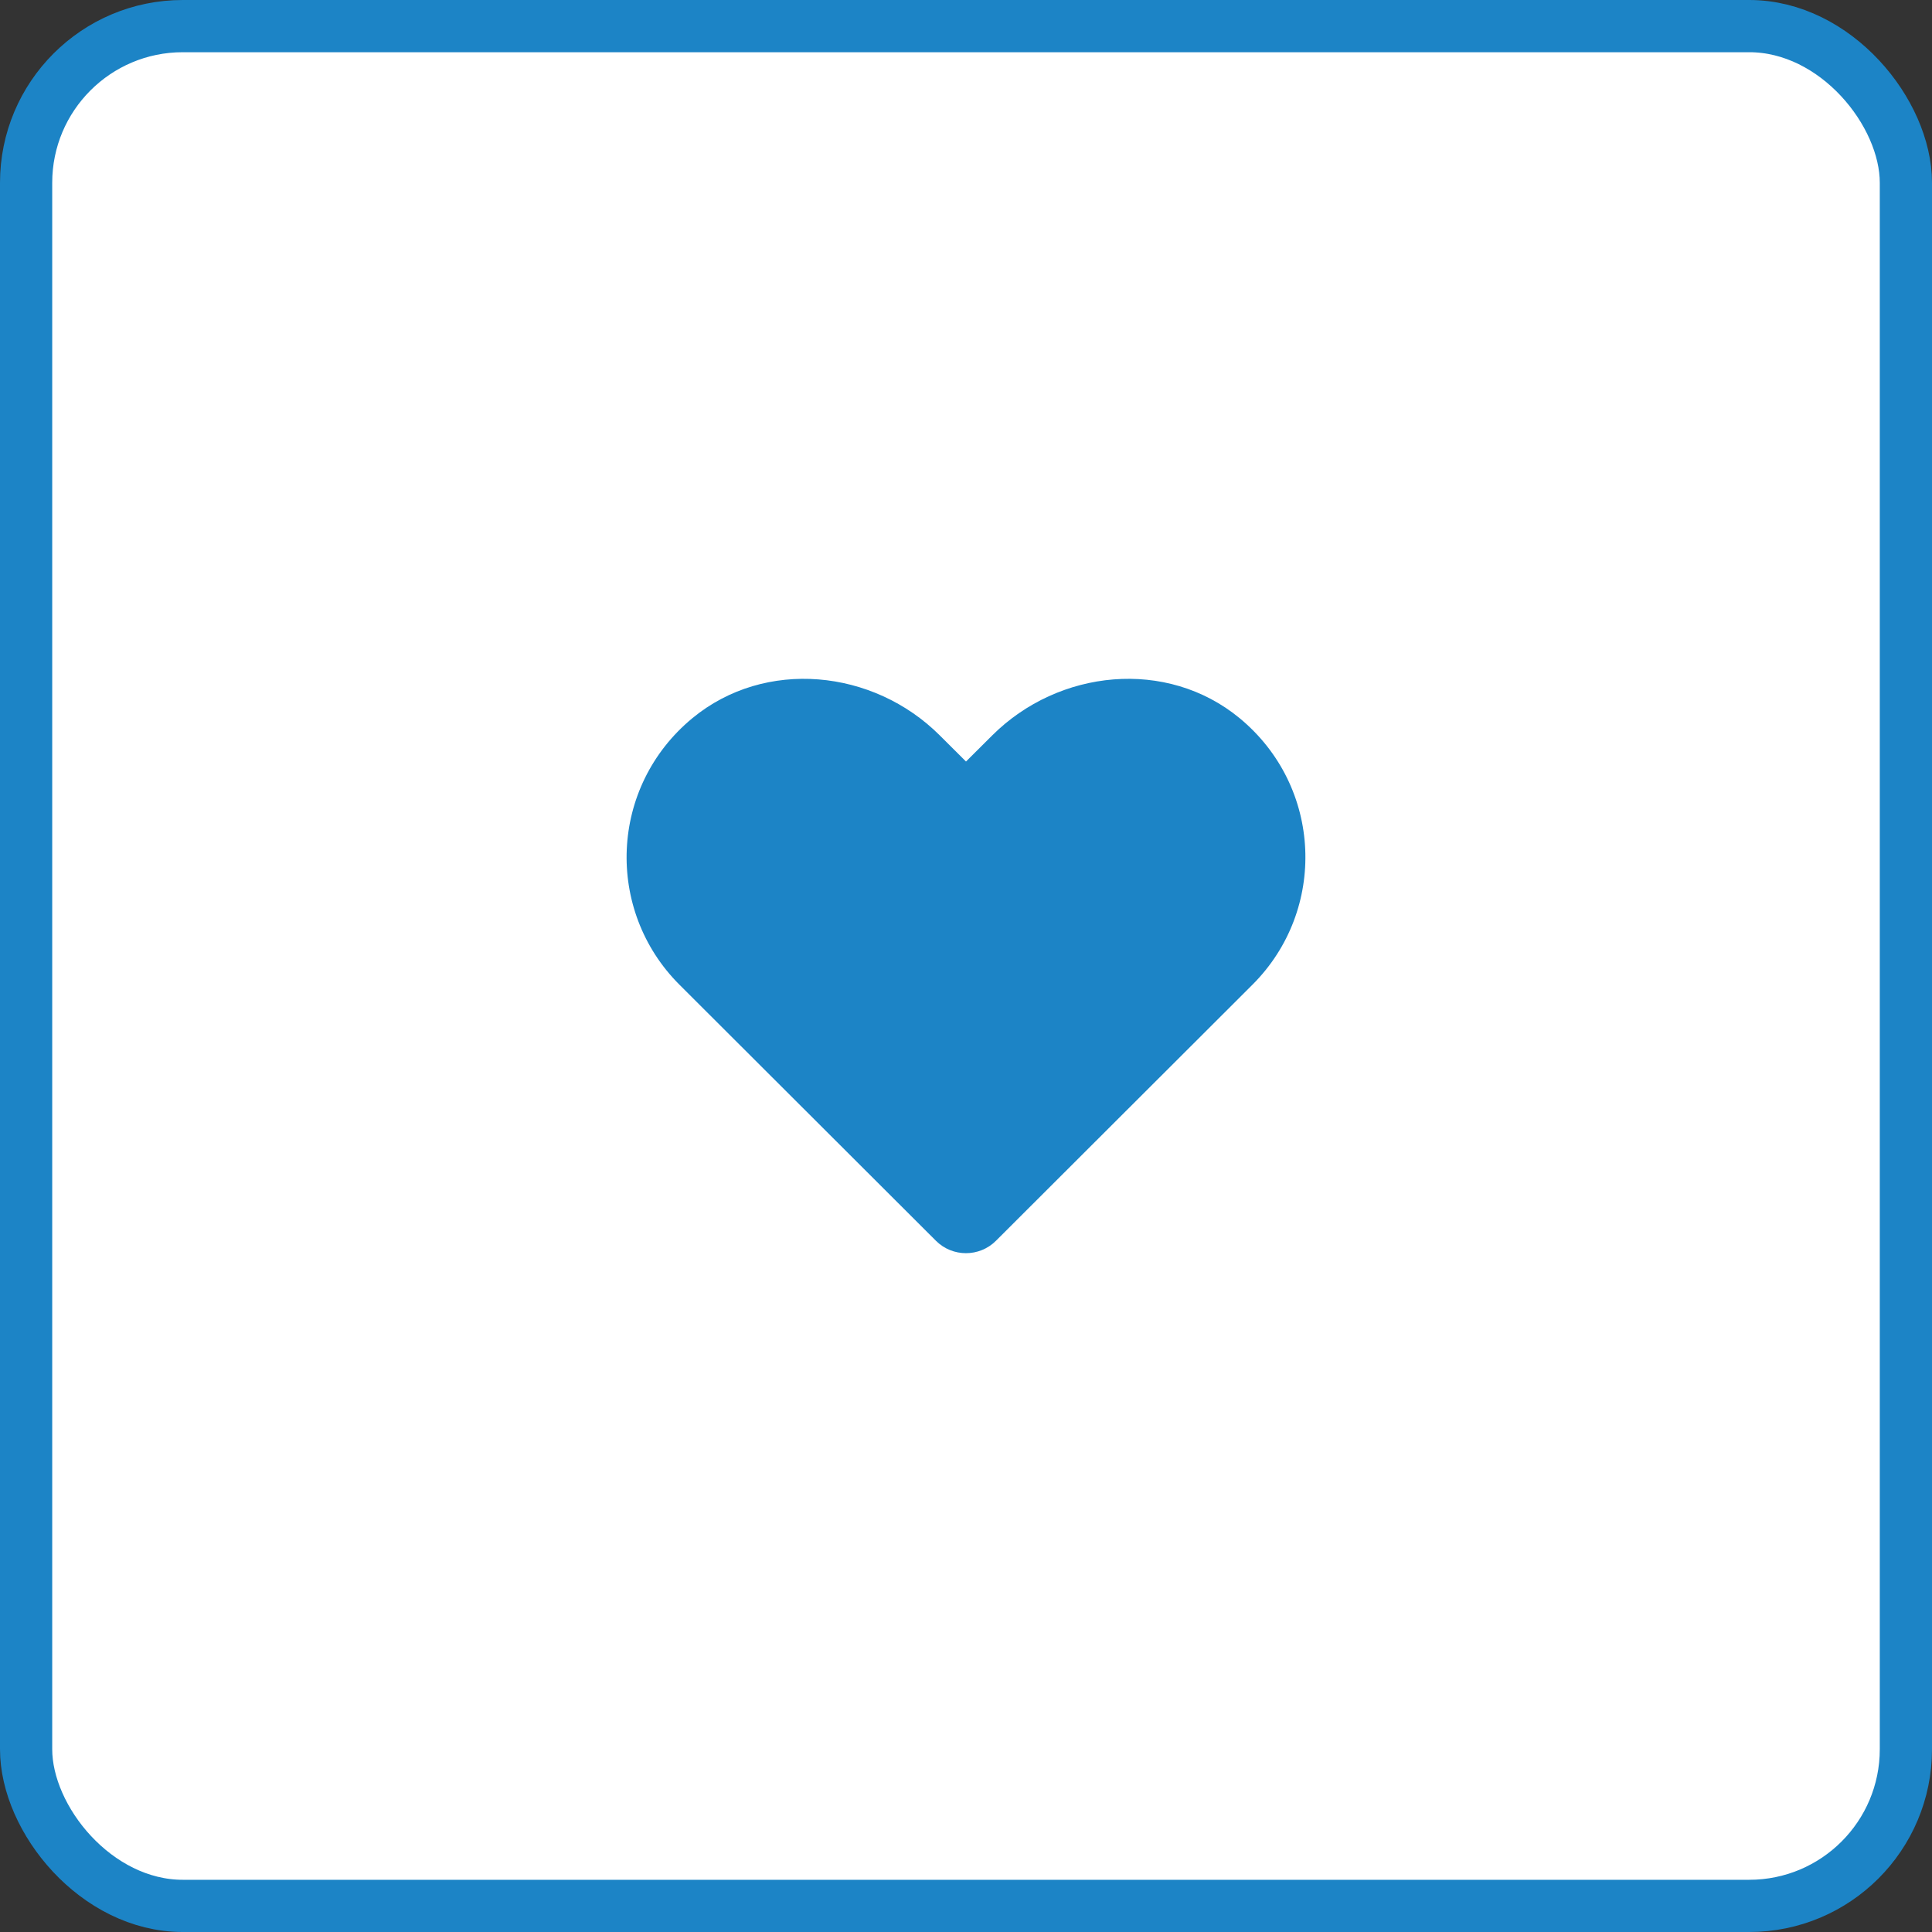 <?xml version="1.0" encoding="UTF-8"?>
<svg width="37px" height="37px" viewBox="0 0 37 37" version="1.1" xmlns="http://www.w3.org/2000/svg" xmlns:xlink="http://www.w3.org/1999/xlink">
    <rect x="0" y="0" width="37" height="37" fill="#333333" stroke="none"/>
    <!-- Generator: Sketch 58 (84663) - https://sketch.com -->
    <title>buttons / symbol / outlined / success / large</title>
    <desc>Created with Sketch.</desc>
    <g id="buttons-/-symbol-/-outlined-/-success-/-large" stroke="none" stroke-width="1" fill="none" fill-rule="evenodd">
        <g id="buttons/symbol/success/large" fill="#FFFFFF" stroke="#1C84C6">
            <g id="Group-12">
                <rect id="Rectangle" x="0.5" y="0.5" width="36" height="36" rx="3"></rect>
                <g id="icons-/-web-application-/-heart" transform="translate(12, 13)">
                    <path d="M11.738,0.752 C10.347,-0.394 8.277,-0.188 7,1.086 L6.5,1.584 L6,1.086 C4.725,-0.188 2.654,-0.394 1.262,0.752 C-0.332,2.068 -0.416,4.43 1.011,5.857 L5.924,10.762 C6.241,11.079 6.757,11.079 7.074,10.762 L11.987,5.857 C13.416,4.43 13.333,2.068 11.738,0.752 Z" id="Path" stroke="none" fill="#1C84C6"></path>
                </g>
            </g>
        </g>
    </g>
</svg>